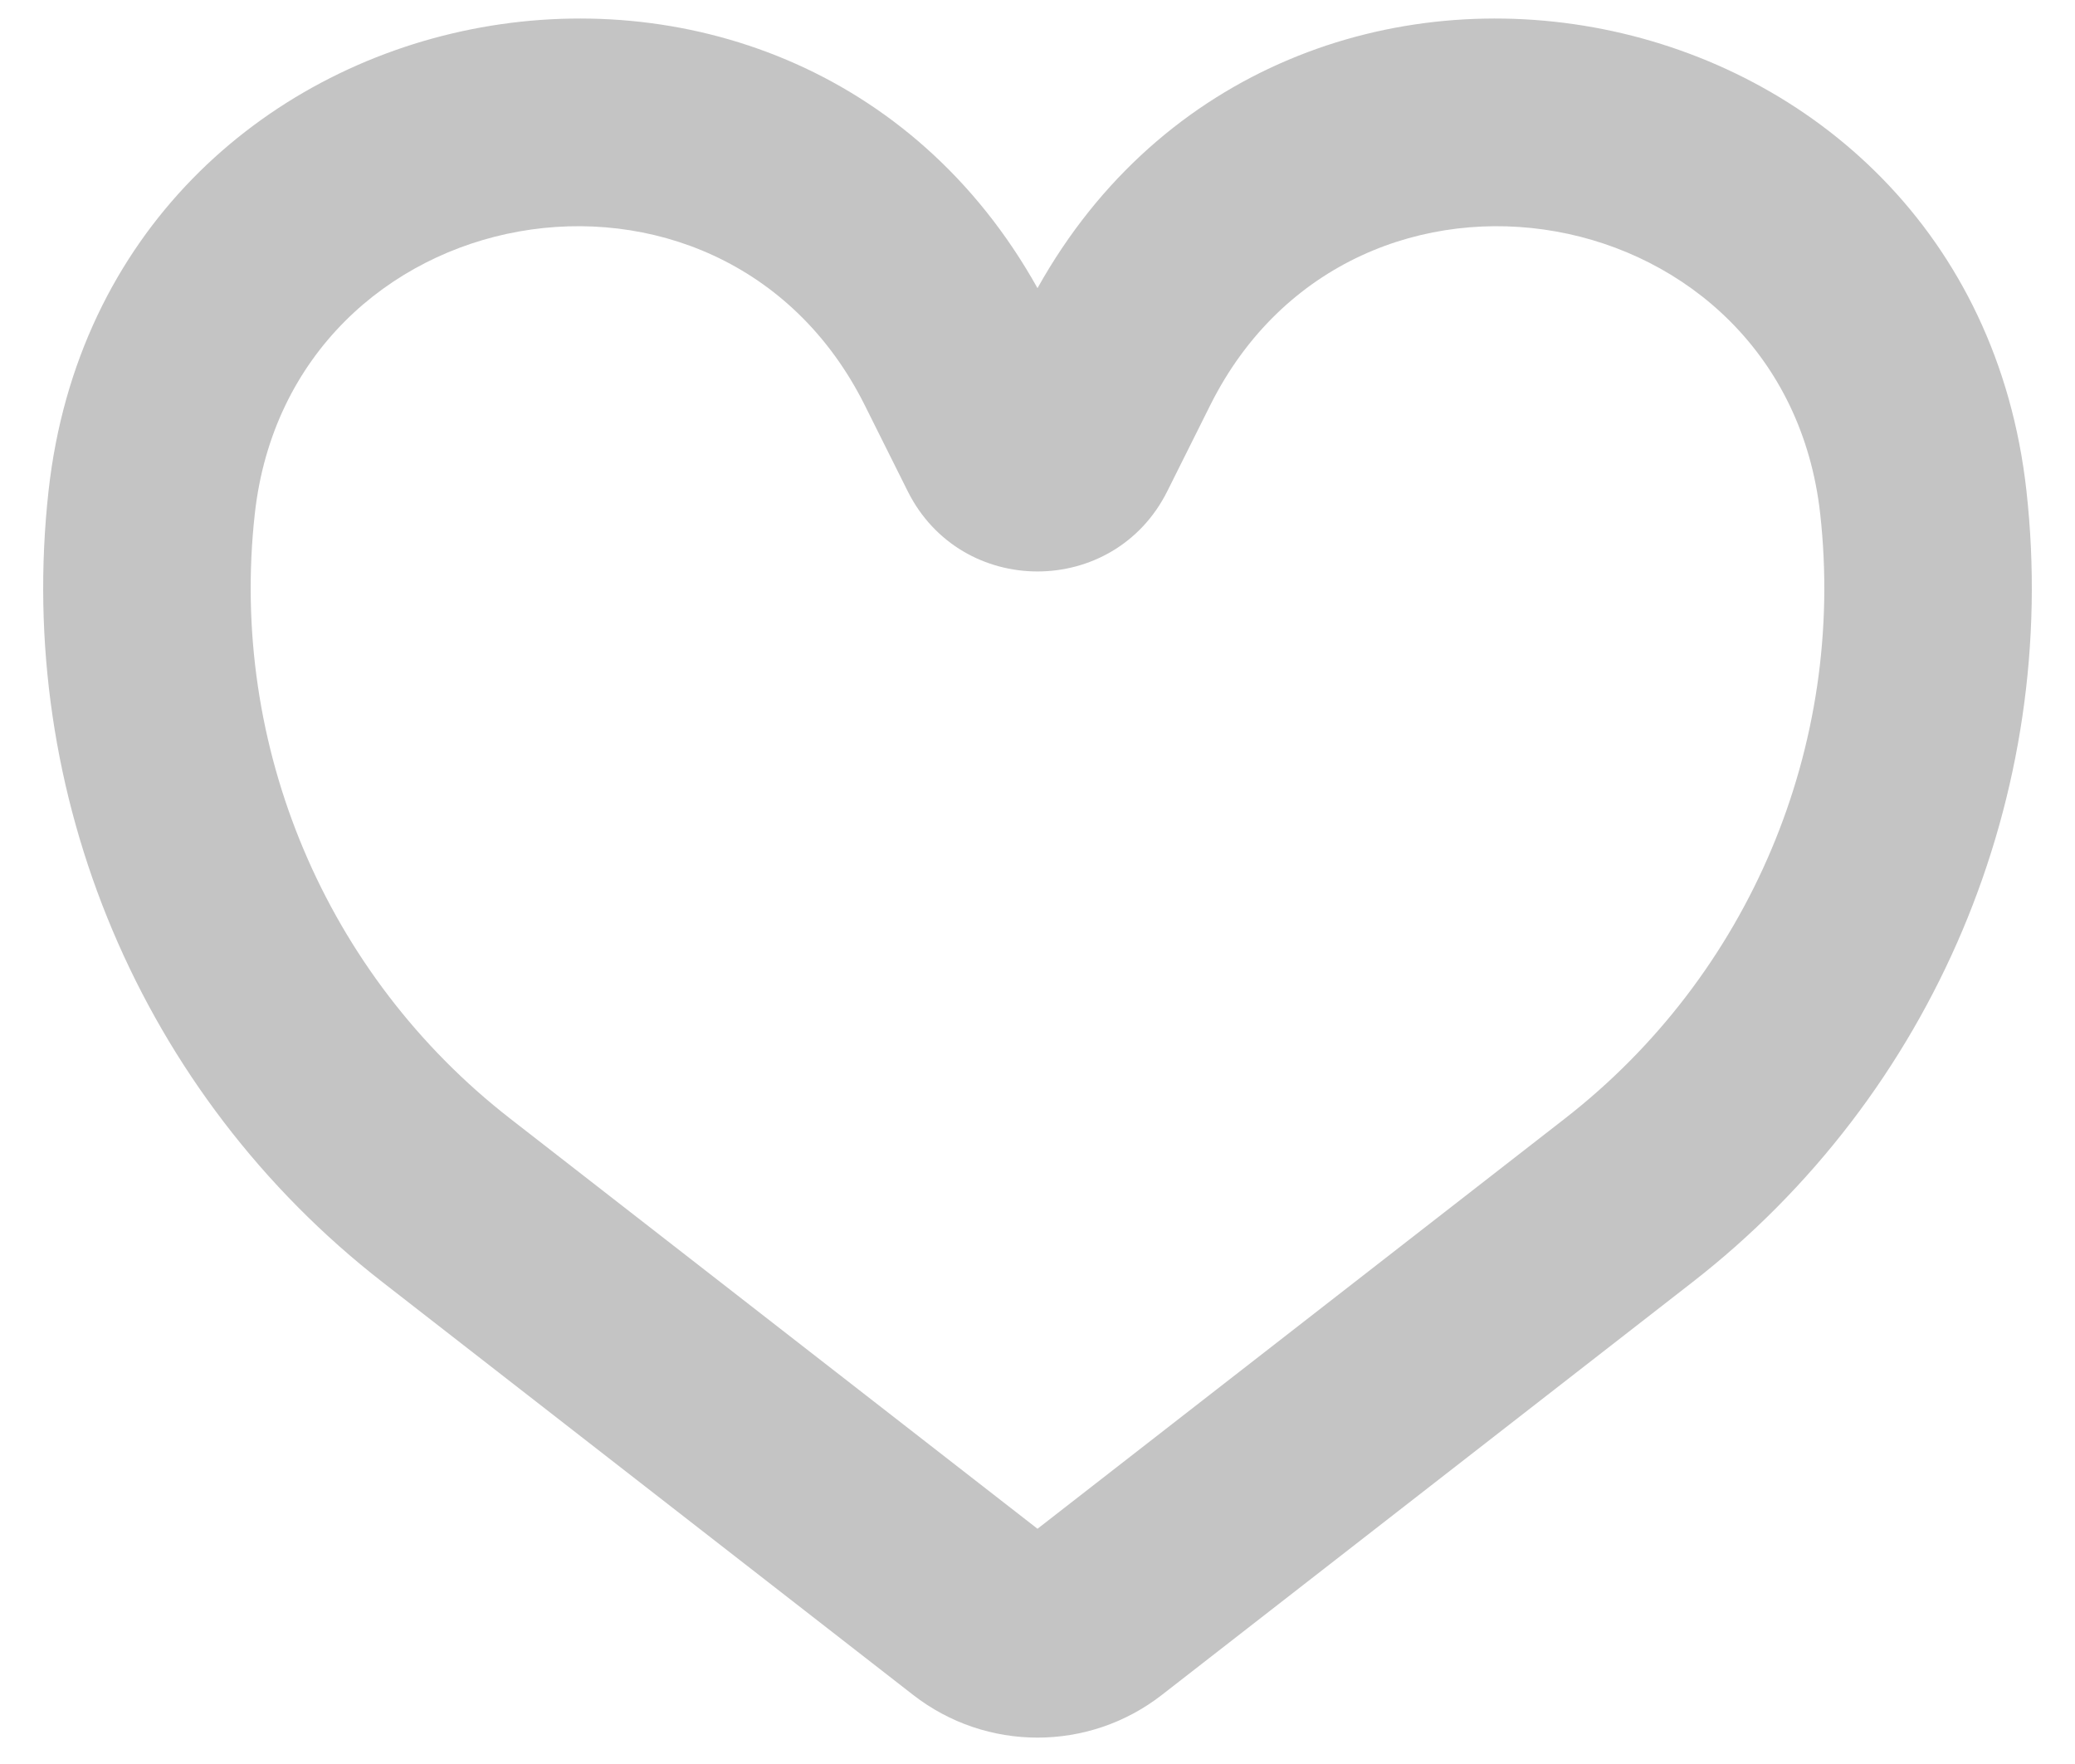 <svg width="20" height="17" viewBox="0 0 20 17" fill="none" xmlns="http://www.w3.org/2000/svg">
<path fill-rule="evenodd" clip-rule="evenodd" d="M10 14.733L15.083 10.78C16.861 9.397 17.793 7.19 17.544 4.951C17.201 1.868 13.054 1.129 11.666 3.903L11.251 4.734C10.736 5.765 9.264 5.765 8.749 4.734L8.334 3.903C6.946 1.129 2.799 1.868 2.456 4.951C2.207 7.19 3.139 9.397 4.917 10.78L10 14.733ZM11.199 16.334C10.494 16.883 9.506 16.883 8.801 16.334L3.689 12.358C1.362 10.549 0.143 7.66 0.468 4.73C1.021 -0.246 7.61 -1.505 10 2.777C12.39 -1.505 18.979 -0.246 19.532 4.73C19.857 7.66 18.638 10.549 16.311 12.358L11.199 16.334Z" fill="#C4C4C4"/>
</svg>
